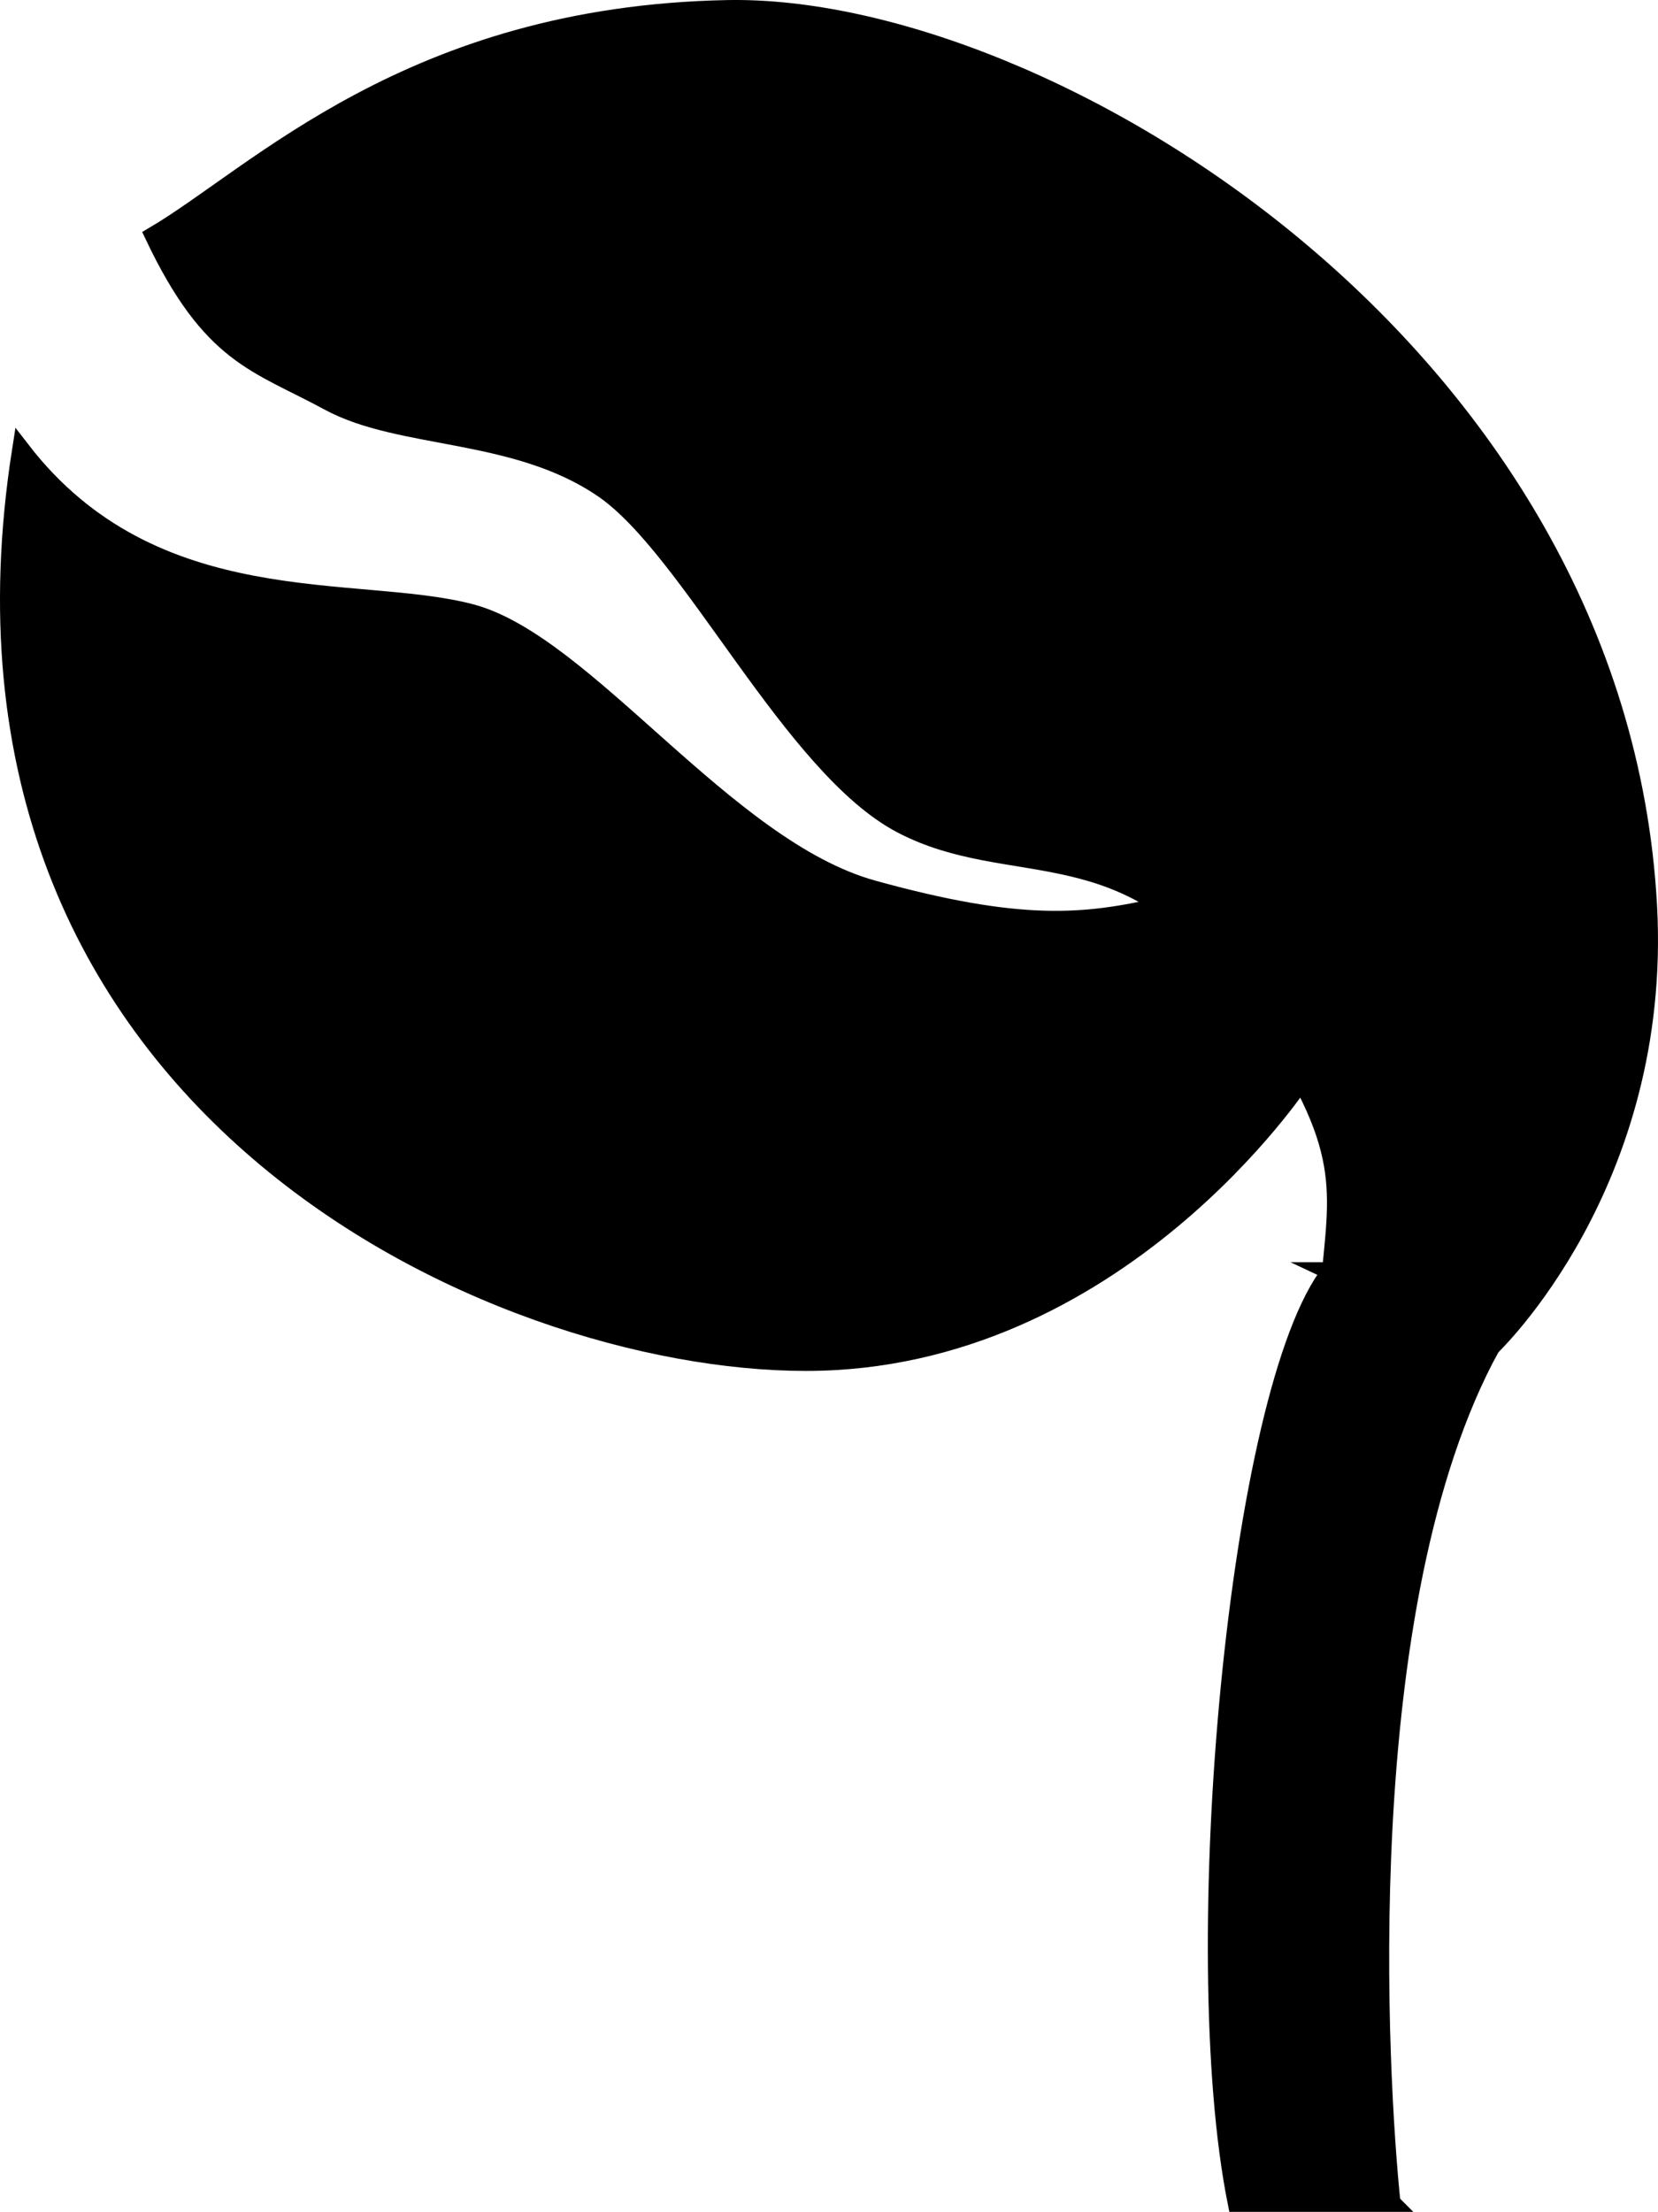 <svg xmlns="http://www.w3.org/2000/svg" version="1.2" width="91.553" height="122.088" viewBox="7.364 5 91.553 122.088" overflow="inherit"><path d="M84.197 126.588c-.705-6.78-2.285-33.083 5.5-47.25 0 0-6.334-3-8.834-4.167-5.166 6.5-8 37.5-5.207 51.417h8.541z" stroke="#000" stroke-miterlimit="10"/><path d="M80.865 75.171c.5-5.167 1-7.5-5.168-16-6.166-8.5-12.5-5.5-18.547-8.667-6.047-3.167-11.619-15.167-16.453-18.5s-11.166-2.666-15.166-4.833c-4-2.167-6.5-2.5-9.668-9.167 5.668-3.333 14.168-12.167 31.668-12.5 17.5-.333 49.166 18.834 50.834 49.501.834 15.344-8.668 24.333-8.668 24.333s-6.135-2.9-8.832-4.167z" stroke="#000" stroke-miterlimit="10"/><path d="M71.549 55.005c-4.313 1-7.853 1.333-15.991-.917s-15.861-13.583-22.195-15.25c-6.332-1.667-17.5.5-24.832-9-5.668 36.166 26.166 50.333 43.332 50.333 17.168 0 27.365-15.542 27.365-15.542-.748-1.517-4.451-6.636-7.679-9.624z" stroke="#000" stroke-miterlimit="10"/></svg>